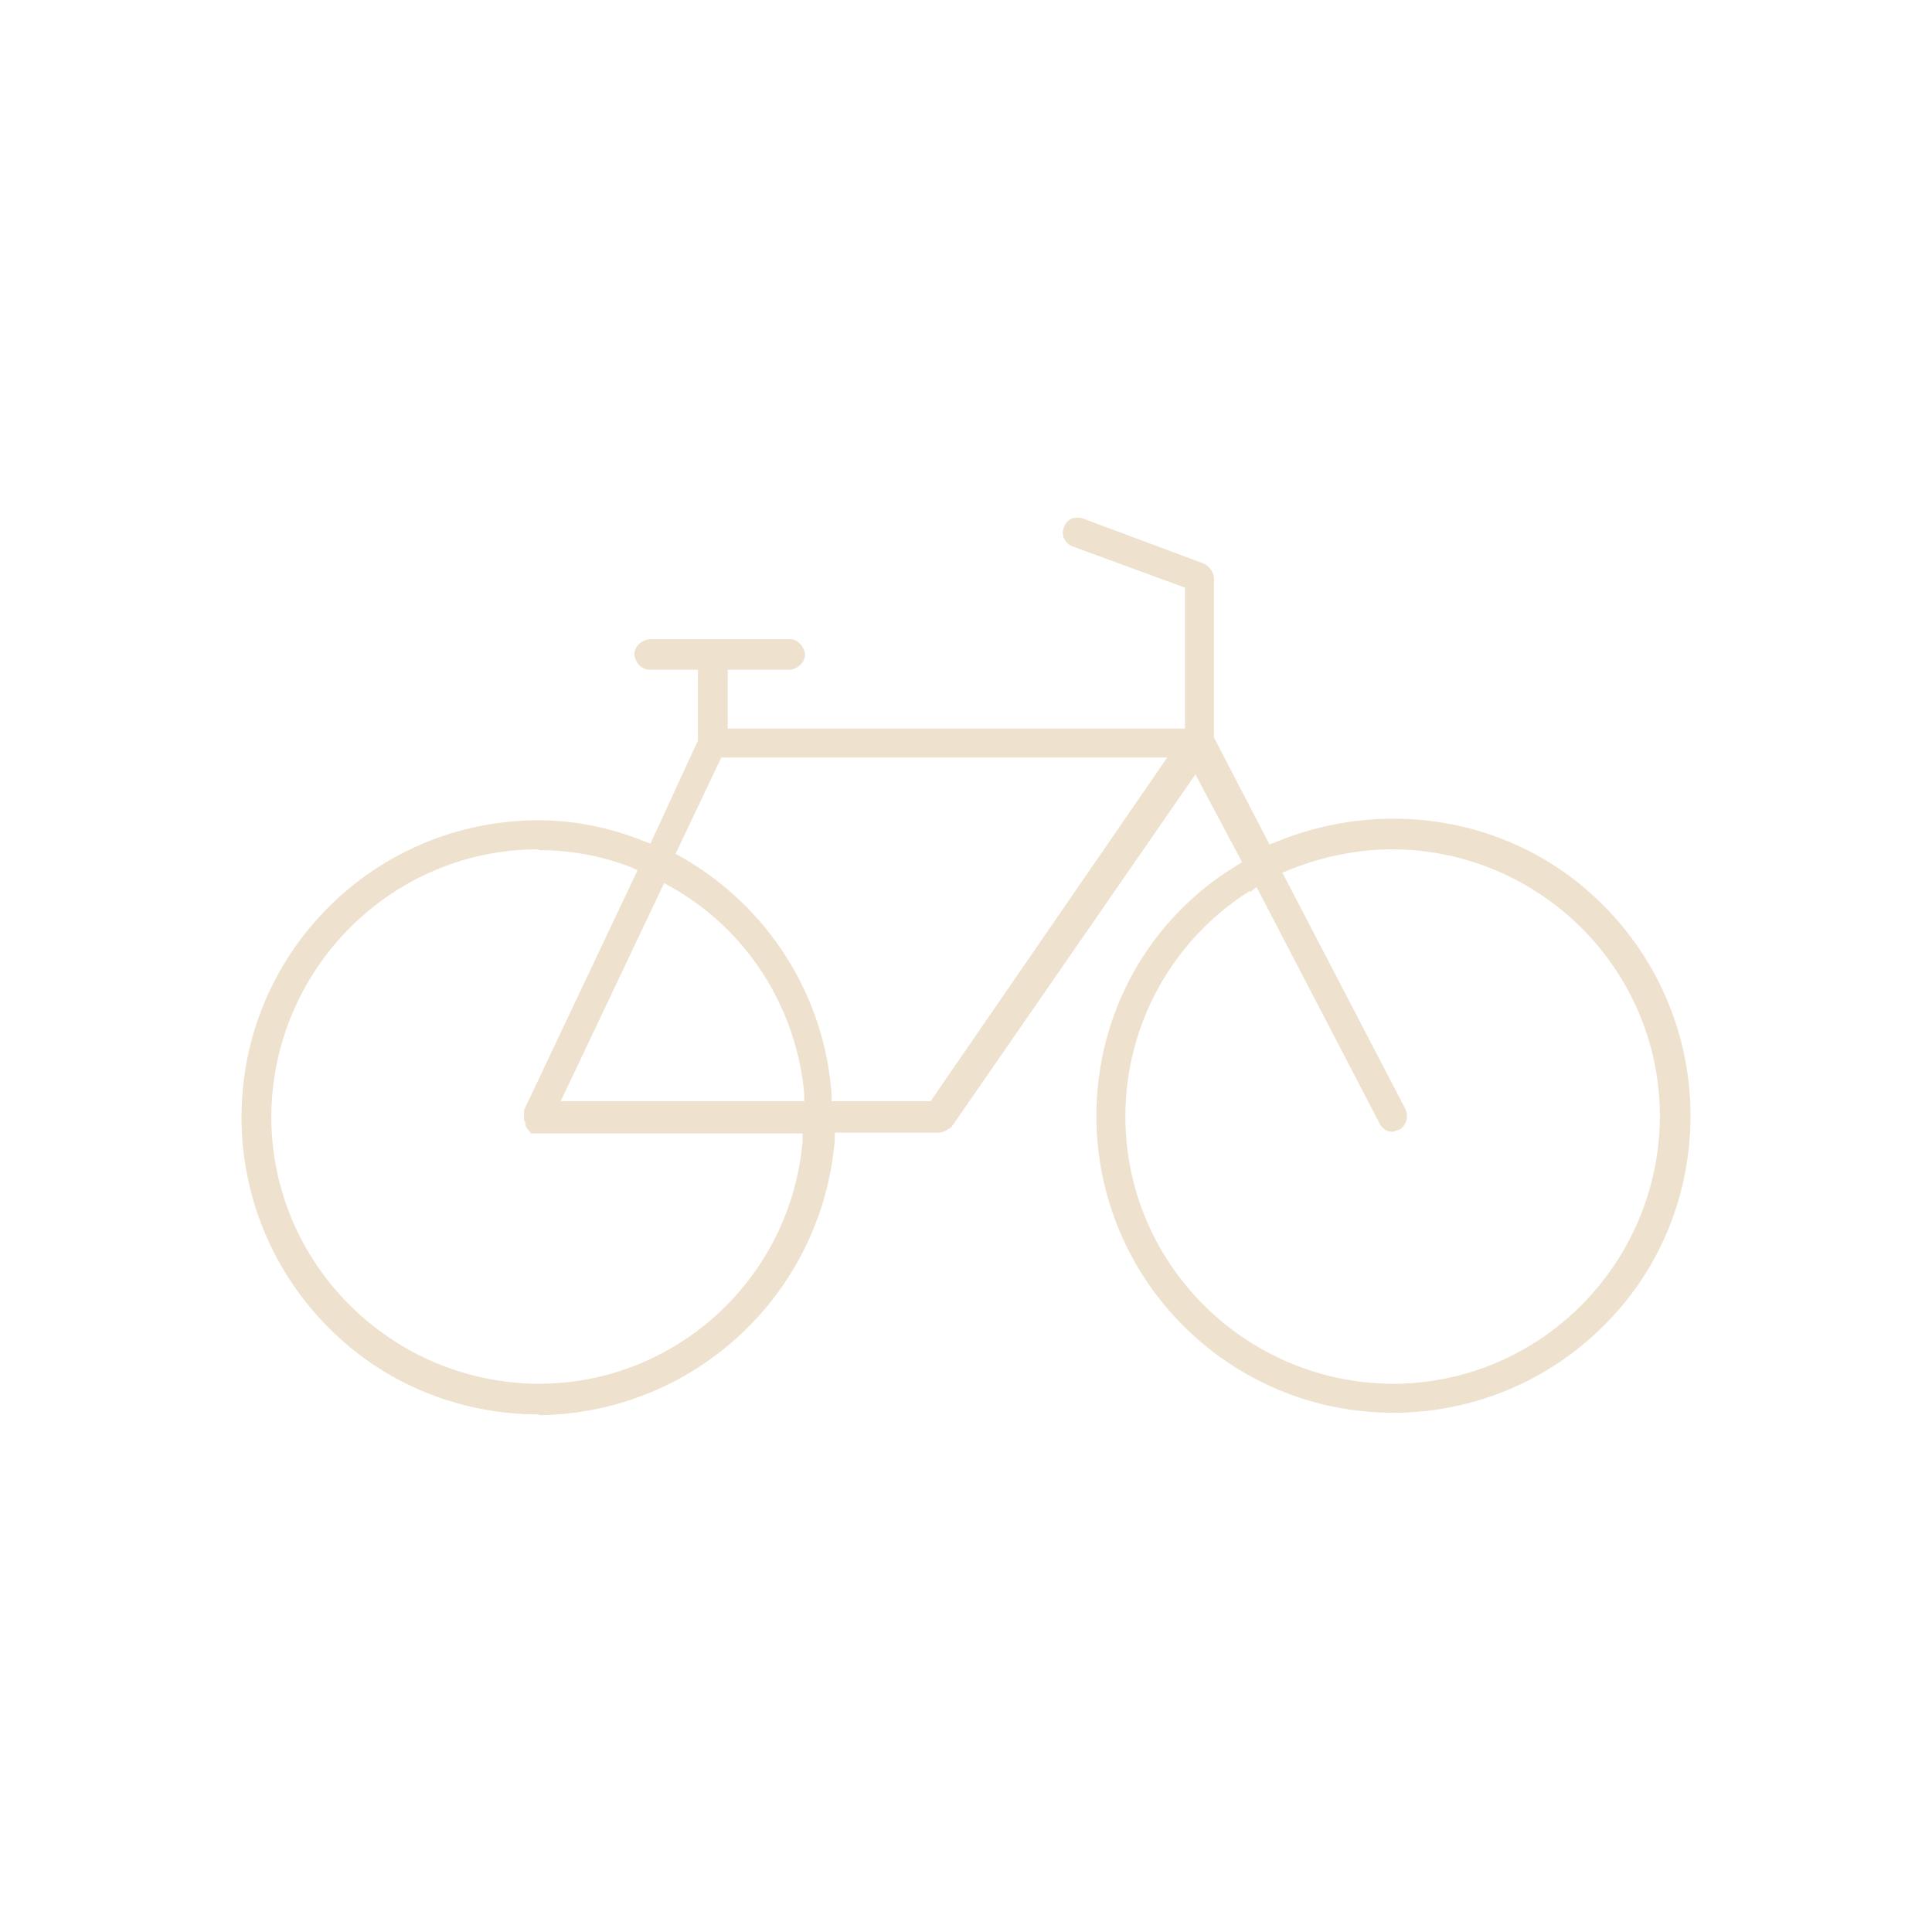<?xml version="1.0" encoding="UTF-8"?><svg xmlns="http://www.w3.org/2000/svg" viewBox="0 0 24 24"><defs><style>.e{fill:#eee1ce;}.f{fill:none;opacity:.29;}</style></defs><g id="a"/><g id="b"><g id="c"><g><rect class="f" width="24" height="24"/><path id="d" class="e" d="M6.69,17.57c-.98,0-1.92-.38-2.61-1.08-.69-.69-1.08-1.63-1.08-2.61,0-2.04,1.65-3.69,3.69-3.69,.45,0,.89,.09,1.31,.26l.08,.03,.59-1.28v-.88h-.6c-.1,0-.18-.09-.19-.19,0-.1,.09-.18,.19-.19h1.74c.1,0,.18,.09,.19,.19,0,.1-.09,.18-.19,.19h-.77v.73h5.68v-1.75l-1.39-.51c-.09-.03-.15-.13-.12-.22h0c.02-.09,.09-.14,.17-.14,.02,0,.05,0,.07,.01l1.5,.56c.07,.03,.12,.1,.13,.17v1.99l.69,1.33,.08-.03c.46-.19,.96-.29,1.46-.29,.98,0,1.92,.38,2.61,1.08,.69,.69,1.08,1.63,1.08,2.61,0,.98-.38,1.92-1.08,2.61-.69,.69-1.63,1.08-2.61,1.08-2.04,0-3.69-1.65-3.69-3.69,0-1.27,.65-2.44,1.73-3.1l.08-.05-.58-1.09-3.03,4.38s-.09,.07-.15,.07h-1.3v.09c-.16,1.92-1.75,3.4-3.68,3.42Zm8.83-6.5c-.96,.61-1.54,1.66-1.54,2.8,0,1.83,1.49,3.31,3.32,3.32,1.83,0,3.31-1.49,3.32-3.32,0-1.83-1.49-3.31-3.32-3.32-.43,0-.87,.09-1.27,.25l-.1,.04,1.53,2.94c.04,.09,.01,.2-.07,.25-.03,.01-.06,.02-.09,.03-.07,0-.13-.04-.16-.1l-1.53-2.94-.08,.06Zm-8.83-.52c-1.83,0-3.31,1.49-3.32,3.32,0,1.83,1.49,3.31,3.32,3.32,1.71,0,3.13-1.31,3.28-3.01v-.1h-3.3s-.03,0-.05,0h-.03v-.02h-.01l-.03-.04h0l-.02-.03v-.04s-.02-.02-.02-.05v-.02s0-.03,0-.05v-.04l1.41-2.98-.09-.04c-.36-.14-.75-.21-1.14-.21Zm1.71,.06l.07,.04c1.07,.61,1.77,1.71,1.86,2.94v.09h1.23l2.94-4.27h-5.54l-.57,1.2Zm-1.43,3.07h3.02v-.1c-.1-1.07-.71-2.03-1.65-2.56l-.09-.05-1.29,2.72Z"/></g></g></g></svg>